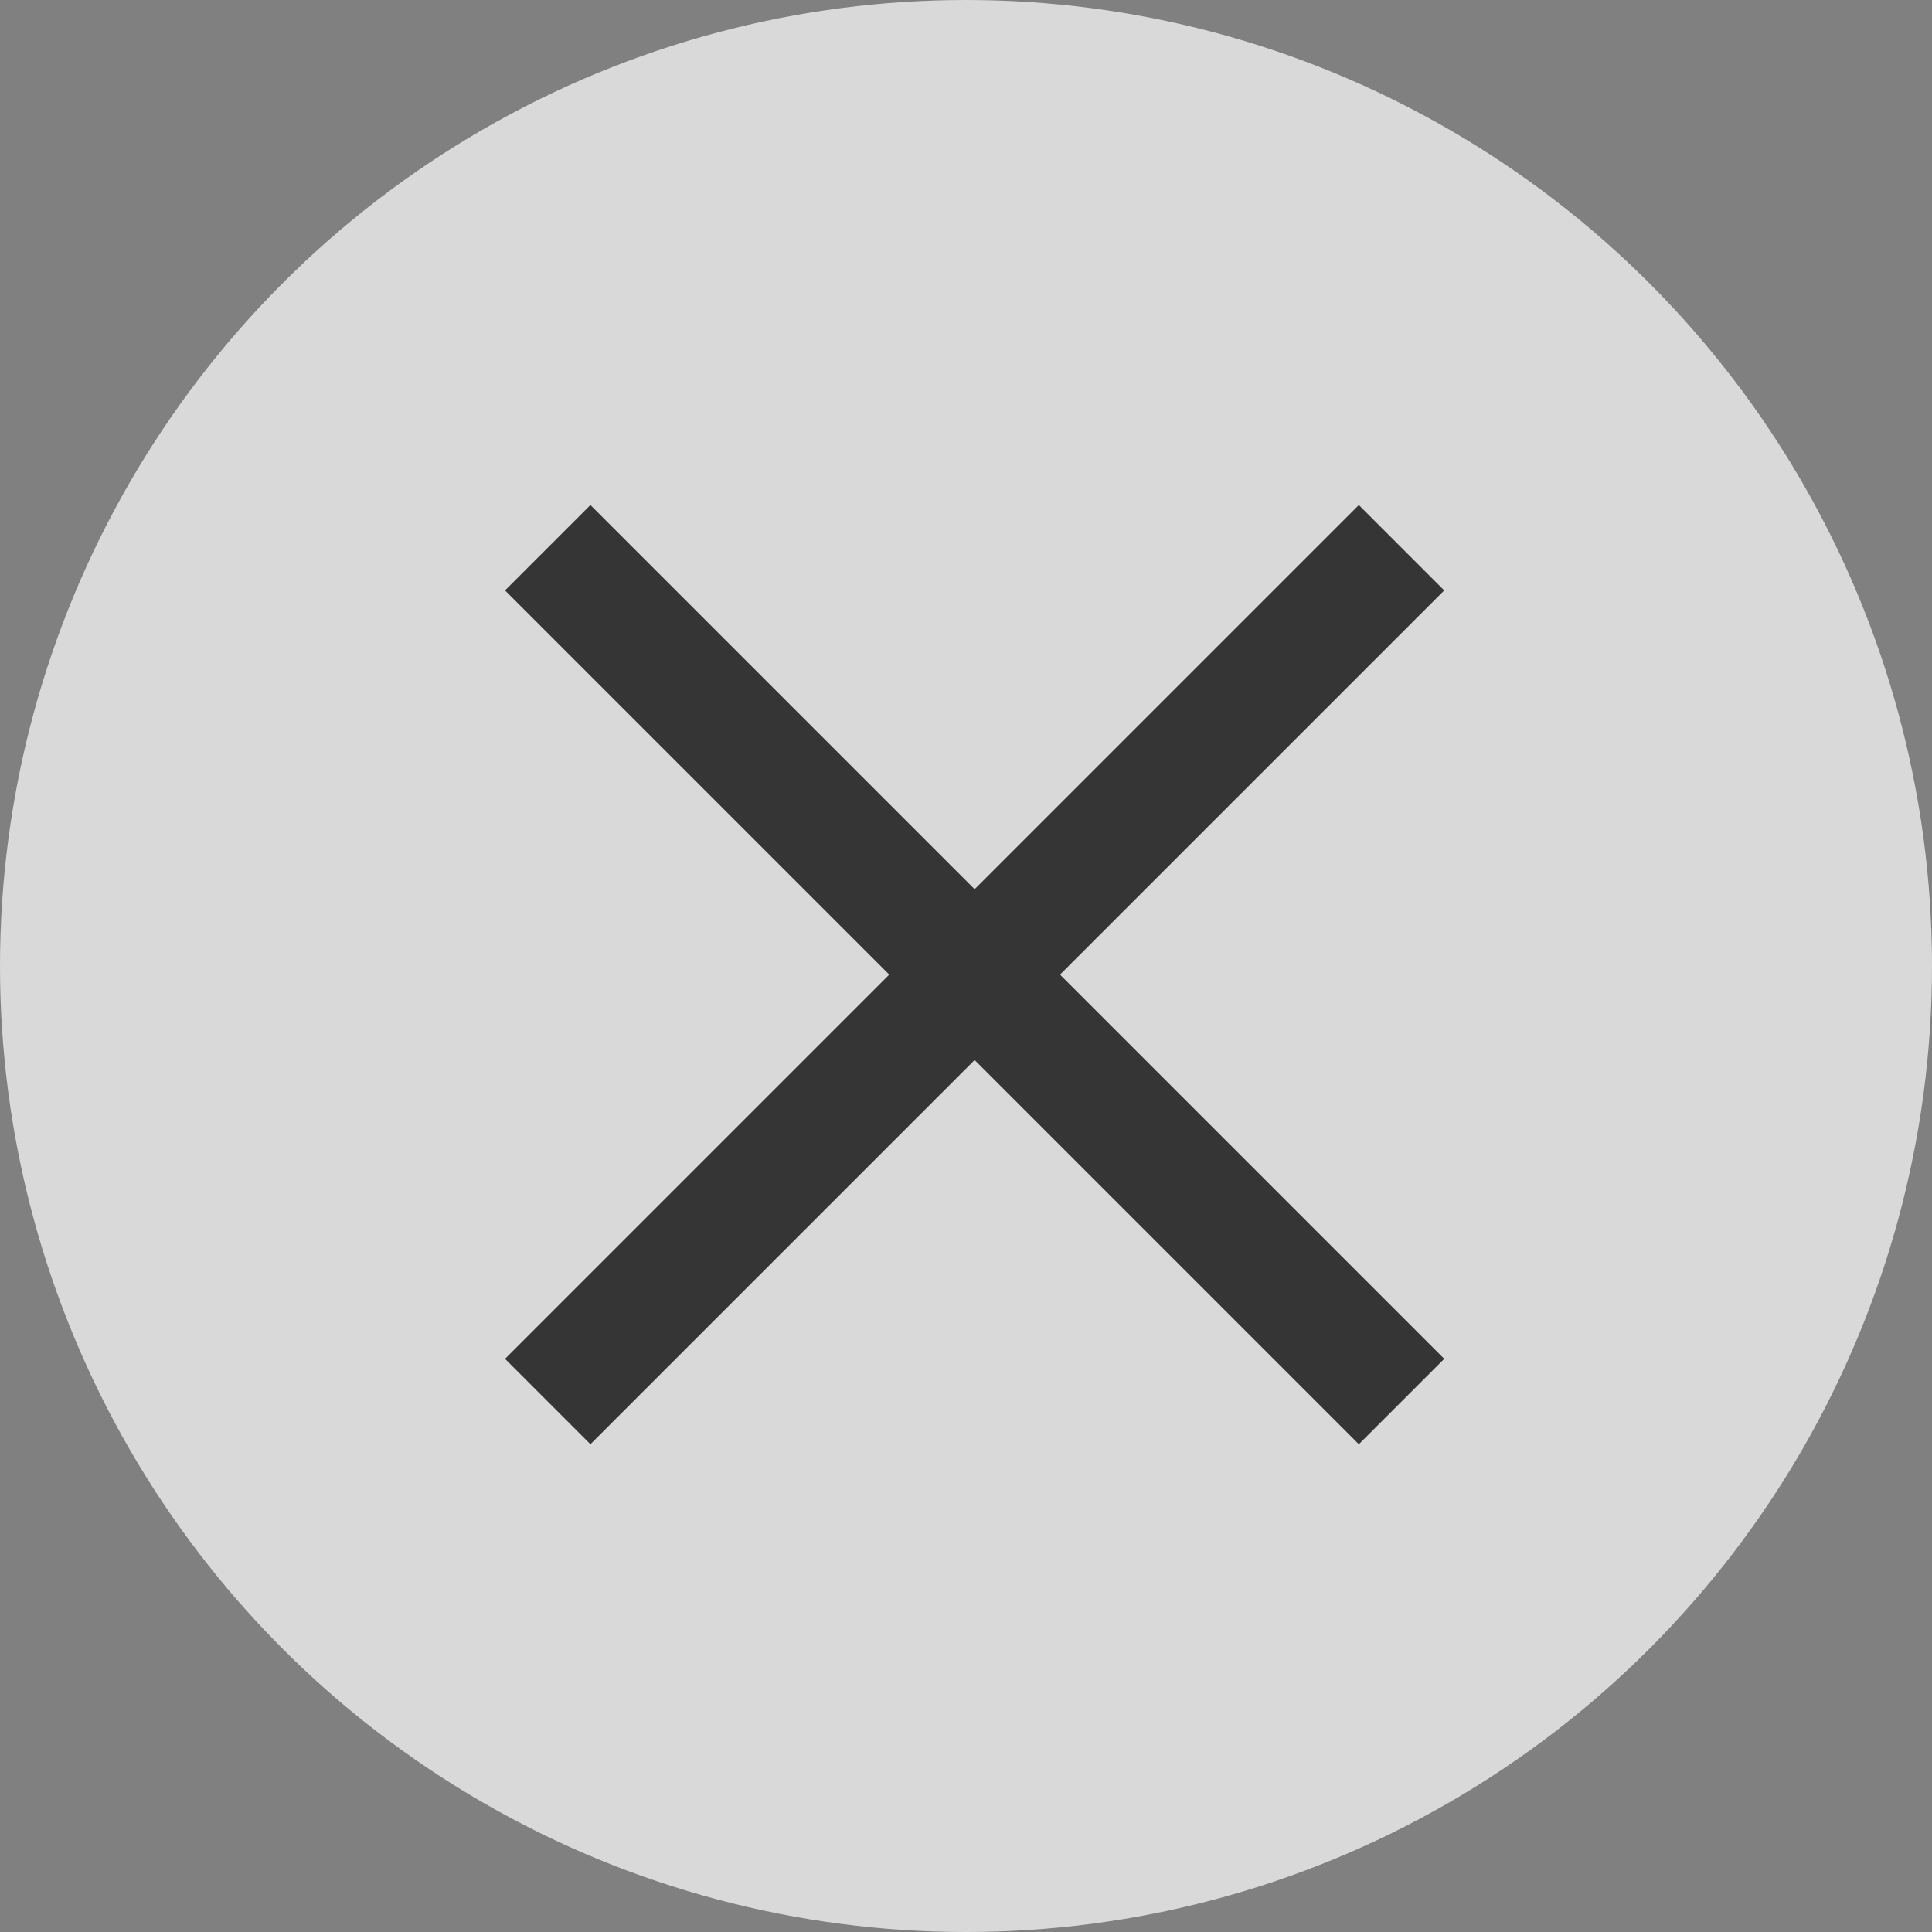 <svg width="16" height="16" viewBox="0 0 16 16" fill="none" xmlns="http://www.w3.org/2000/svg">
<rect x="0" y="0" width="16" height="16" fill="#808080" stroke="none"/>
<g opacity="0.7">
<circle cx="8" cy="8" r="8" fill="white"/>
<path d="M4.536 4.536L11.607 11.607" stroke="#161616"/>
<path d="M4.536 11.607L11.607 4.536" stroke="#161616"/>
</g>
</svg>
